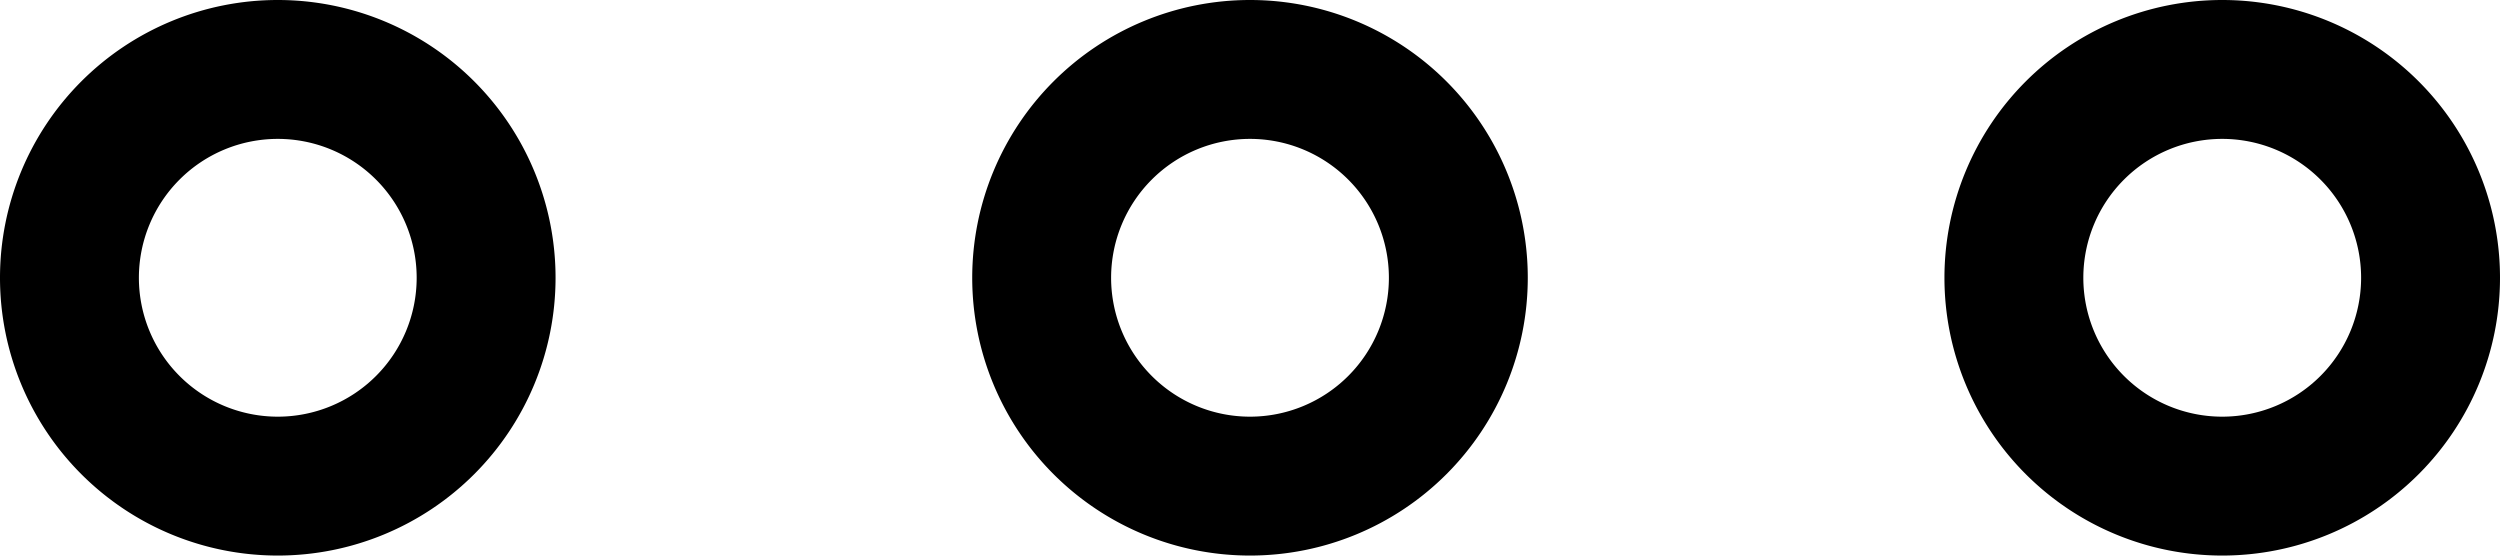 <svg xmlns="http://www.w3.org/2000/svg" viewBox="0 0 36 8"><title>icon-more</title><g id="레이어_2" data-name="레이어 2"><g id="레이어_1-2" data-name="레이어 1"><path d="M4,2A2,2,0,1,1,2,4,2,2,0,0,1,4,2M4,0A4,4,0,1,0,8,4,4,4,0,0,0,4,0Z"/><path d="M32,2a2,2,0,1,1-2,2,2,2,0,0,1,2-2m0-2a4,4,0,1,0,4,4,4,4,0,0,0-4-4Z"/><path d="M18,2a2,2,0,1,1-2,2,2,2,0,0,1,2-2m0-2a4,4,0,1,0,4,4,4,4,0,0,0-4-4Z"/></g></g></svg>